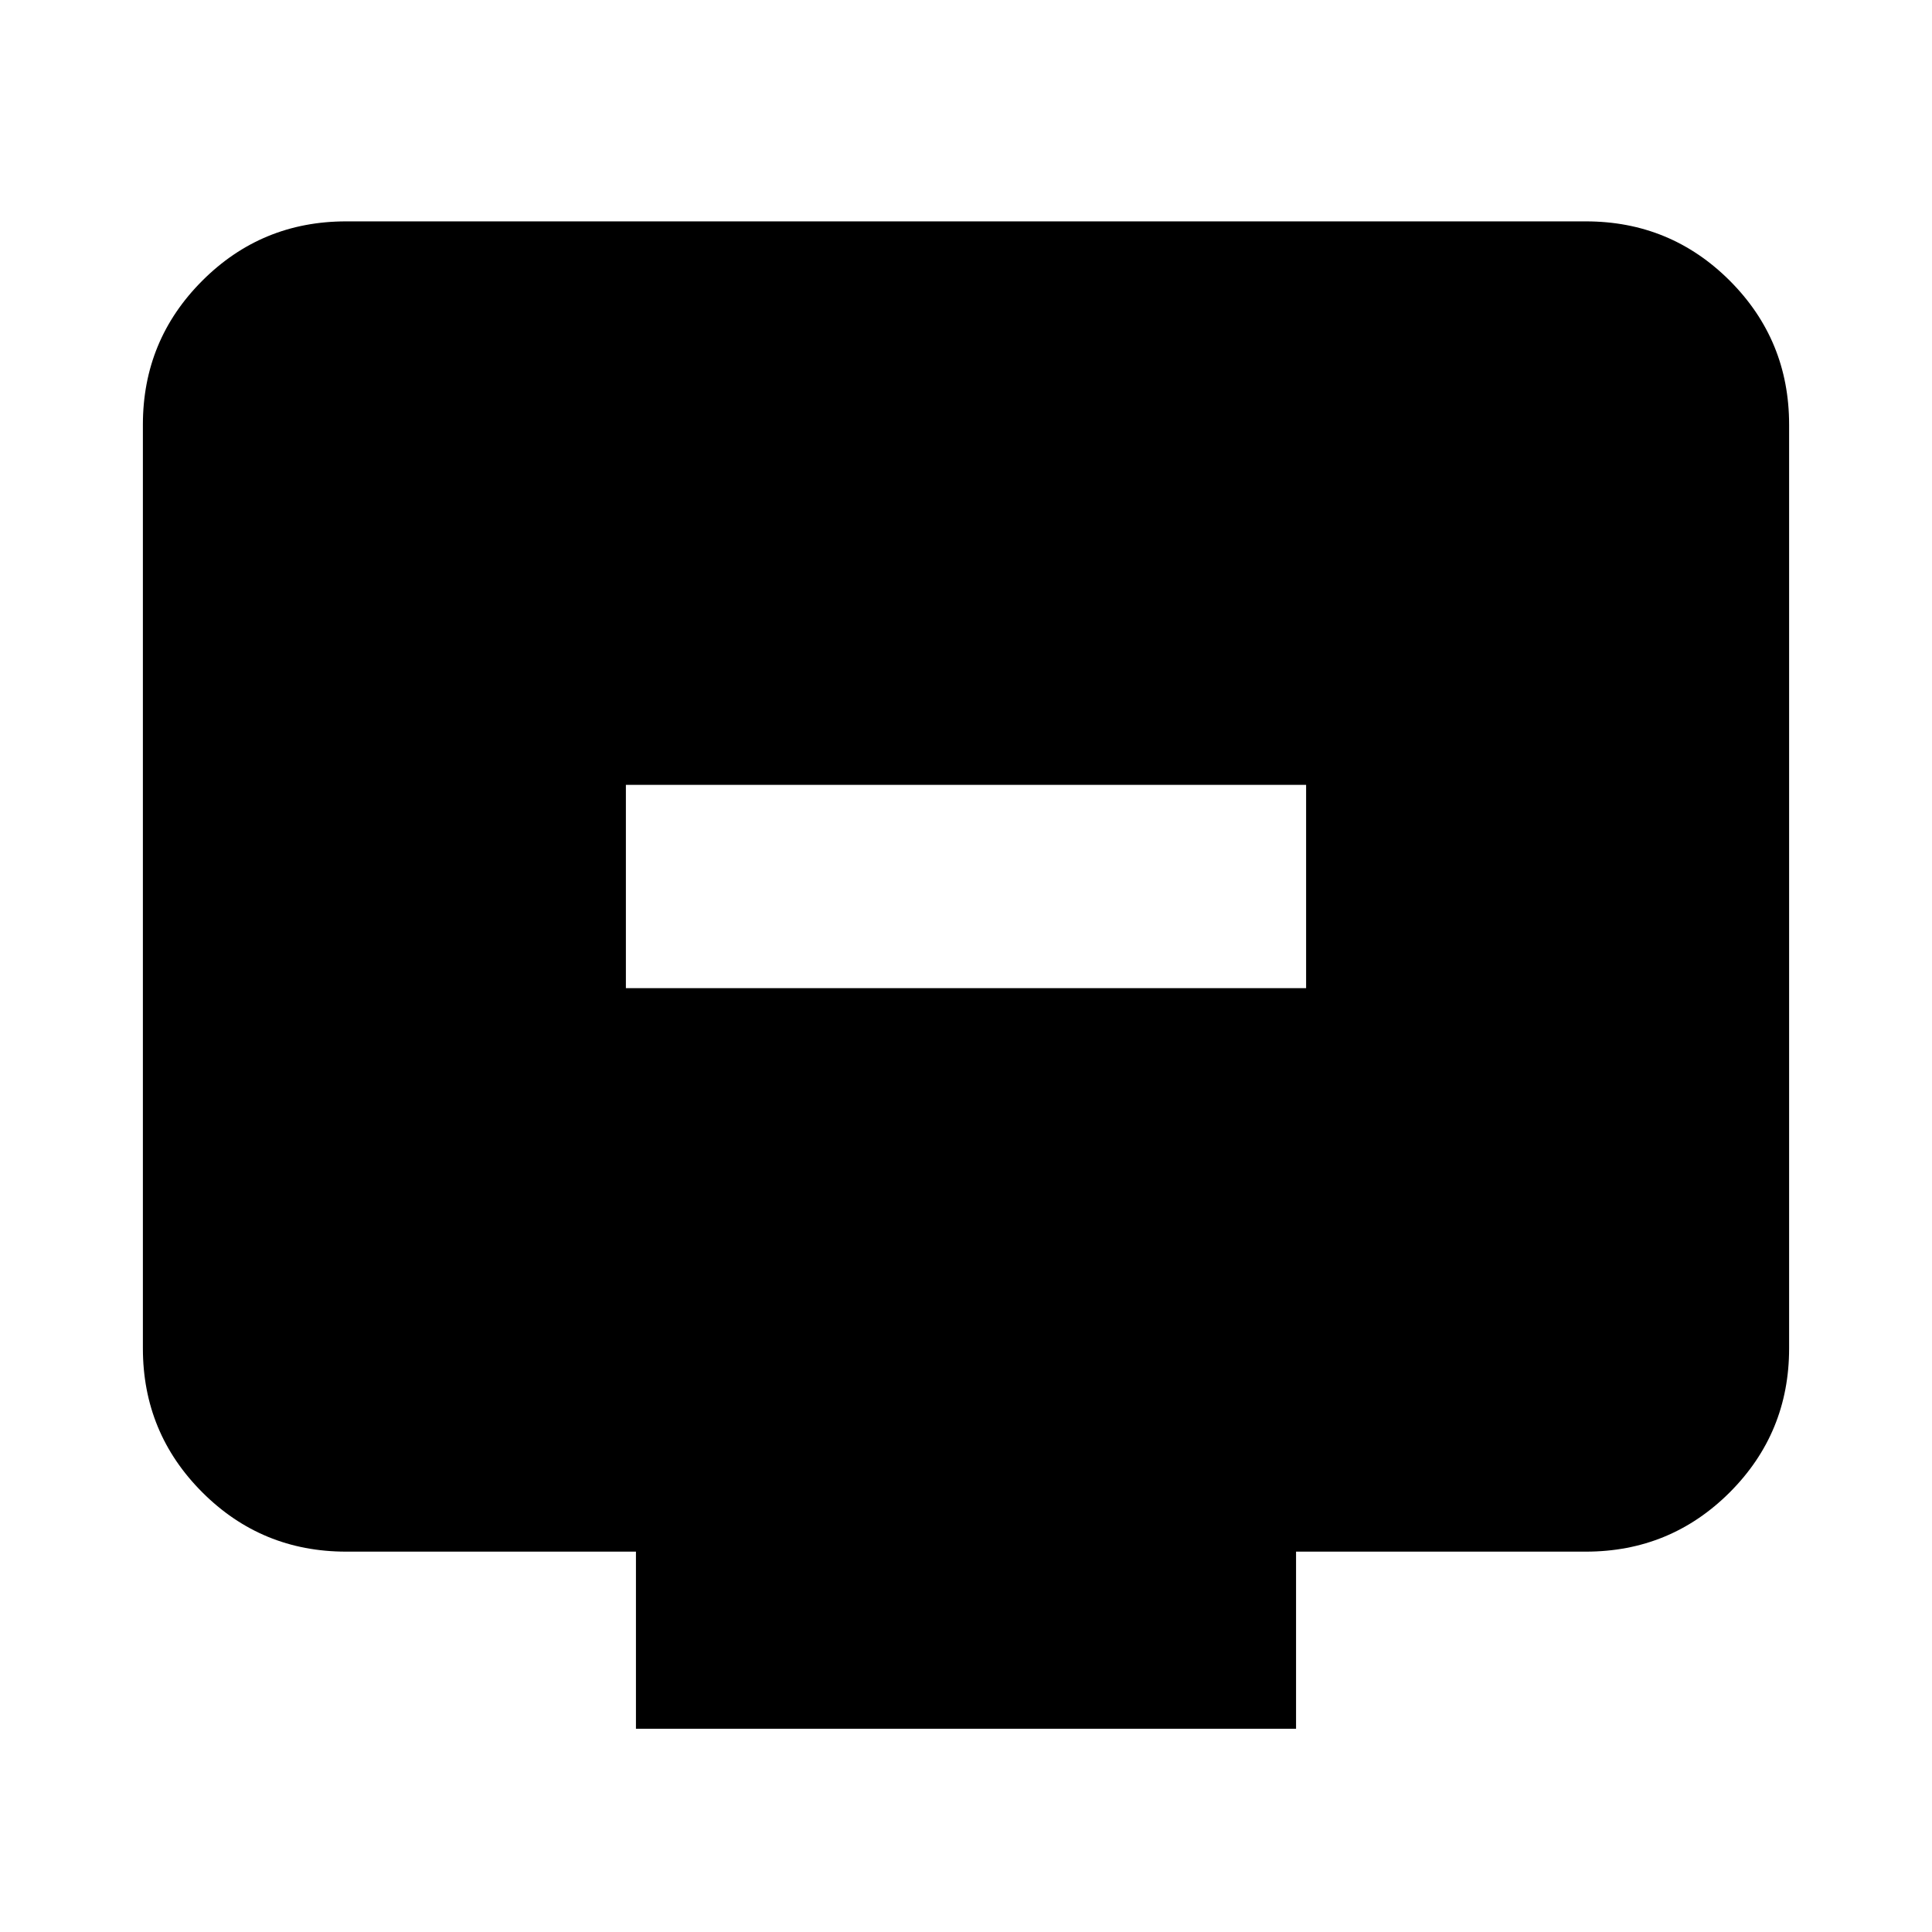<svg xmlns="http://www.w3.org/2000/svg" height="24" width="24"><path d="M7.775 12.275h8.45V9.75h-8.45Zm.125 9.2v-2.2H4.3q-1.05 0-1.787-.737-.738-.738-.738-1.788V5.275q0-1.05.738-1.788Q3.25 2.75 4.3 2.75h15.4q1.05 0 1.788.737.737.738.737 1.788V16.75q0 1.05-.737 1.788-.738.737-1.788.737h-3.6v2.2Z"/></svg>